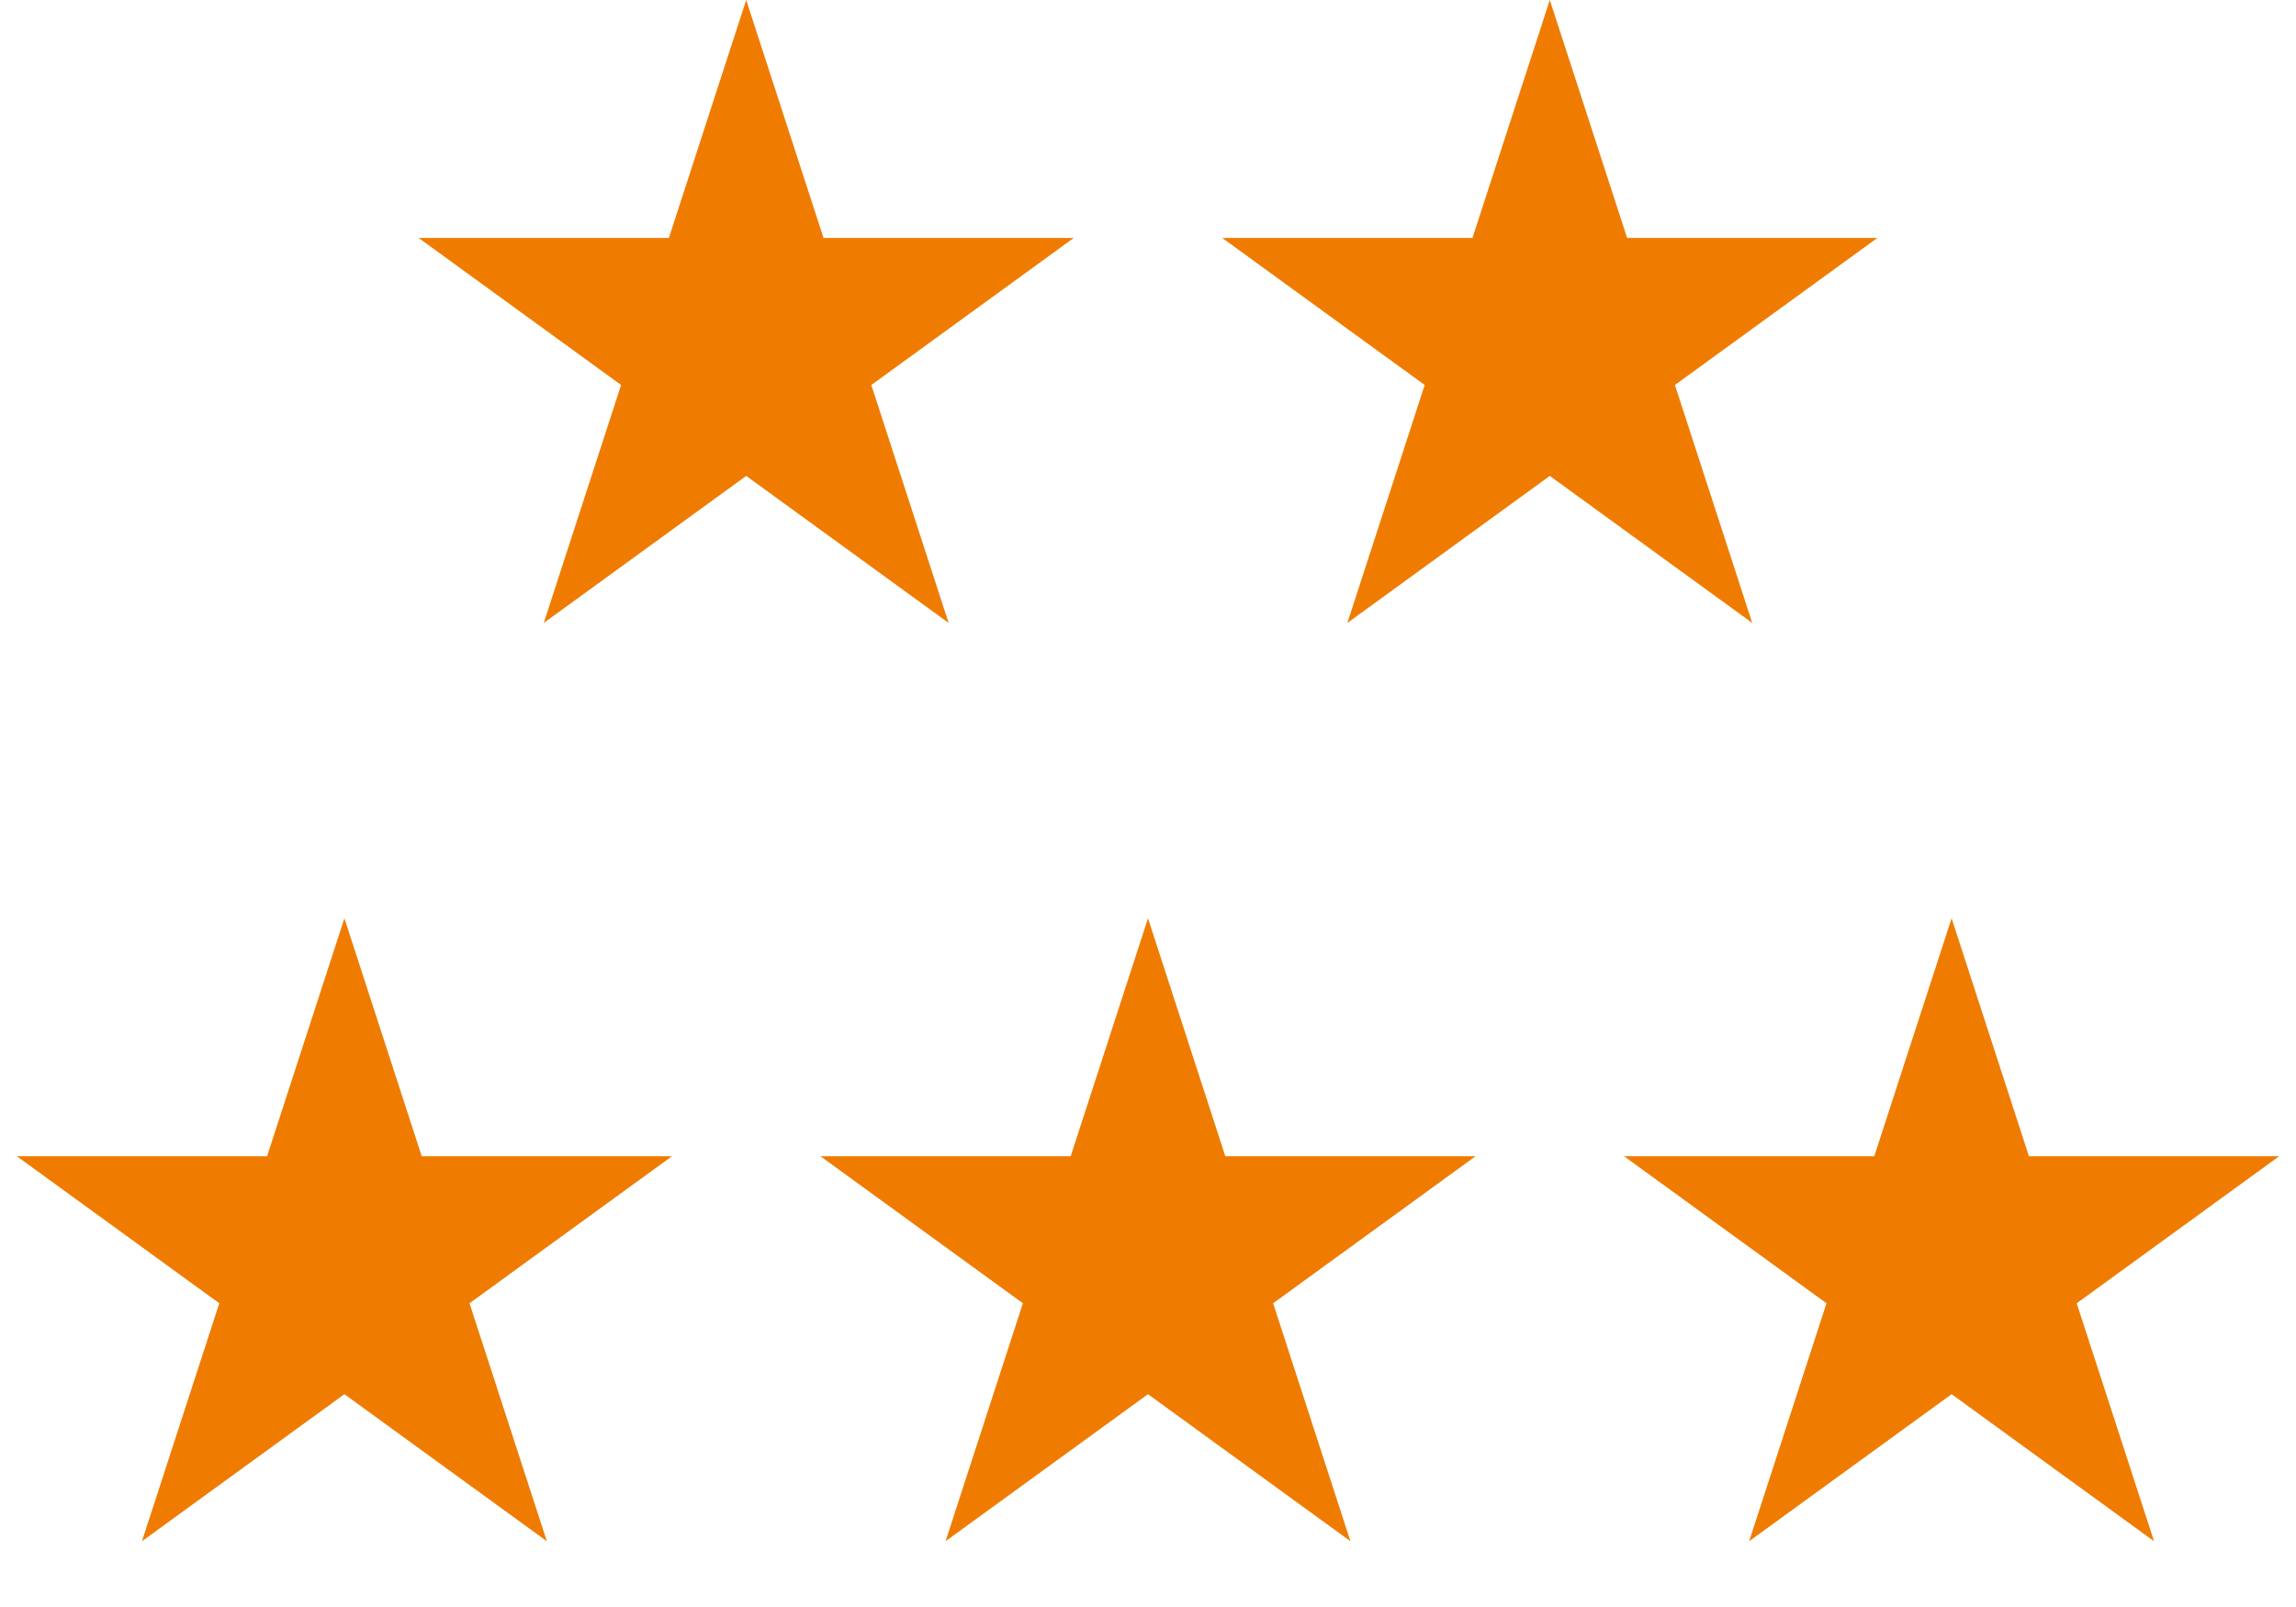 <svg width="100" height="70" viewBox="0 0 100 70" fill="none" xmlns="http://www.w3.org/2000/svg">
<path d="M32.5 0L35.868 10.365H46.766L37.949 16.77L41.317 27.135L32.5 20.73L23.683 27.135L27.051 16.77L18.234 10.365H29.132L32.5 0Z" fill="#EF7C00"/>
<path d="M67.5 0L70.868 10.365H81.766L72.949 16.77L76.317 27.135L67.5 20.73L58.683 27.135L62.051 16.77L53.234 10.365H64.132L67.5 0Z" fill="#EF7C00"/>
<path d="M15 40L18.368 50.365H29.266L20.449 56.77L23.817 67.135L15 60.73L6.183 67.135L9.551 56.77L0.734 50.365H11.632L15 40Z" fill="#EF7C00"/>
<path d="M50 40L53.368 50.365H64.266L55.449 56.77L58.817 67.135L50 60.73L41.183 67.135L44.551 56.77L35.734 50.365H46.632L50 40Z" fill="#EF7C00"/>
<path d="M85 40L88.368 50.365H99.266L90.449 56.77L93.817 67.135L85 60.73L76.183 67.135L79.551 56.77L70.734 50.365H81.632L85 40Z" fill="#EF7C00"/>
</svg>
